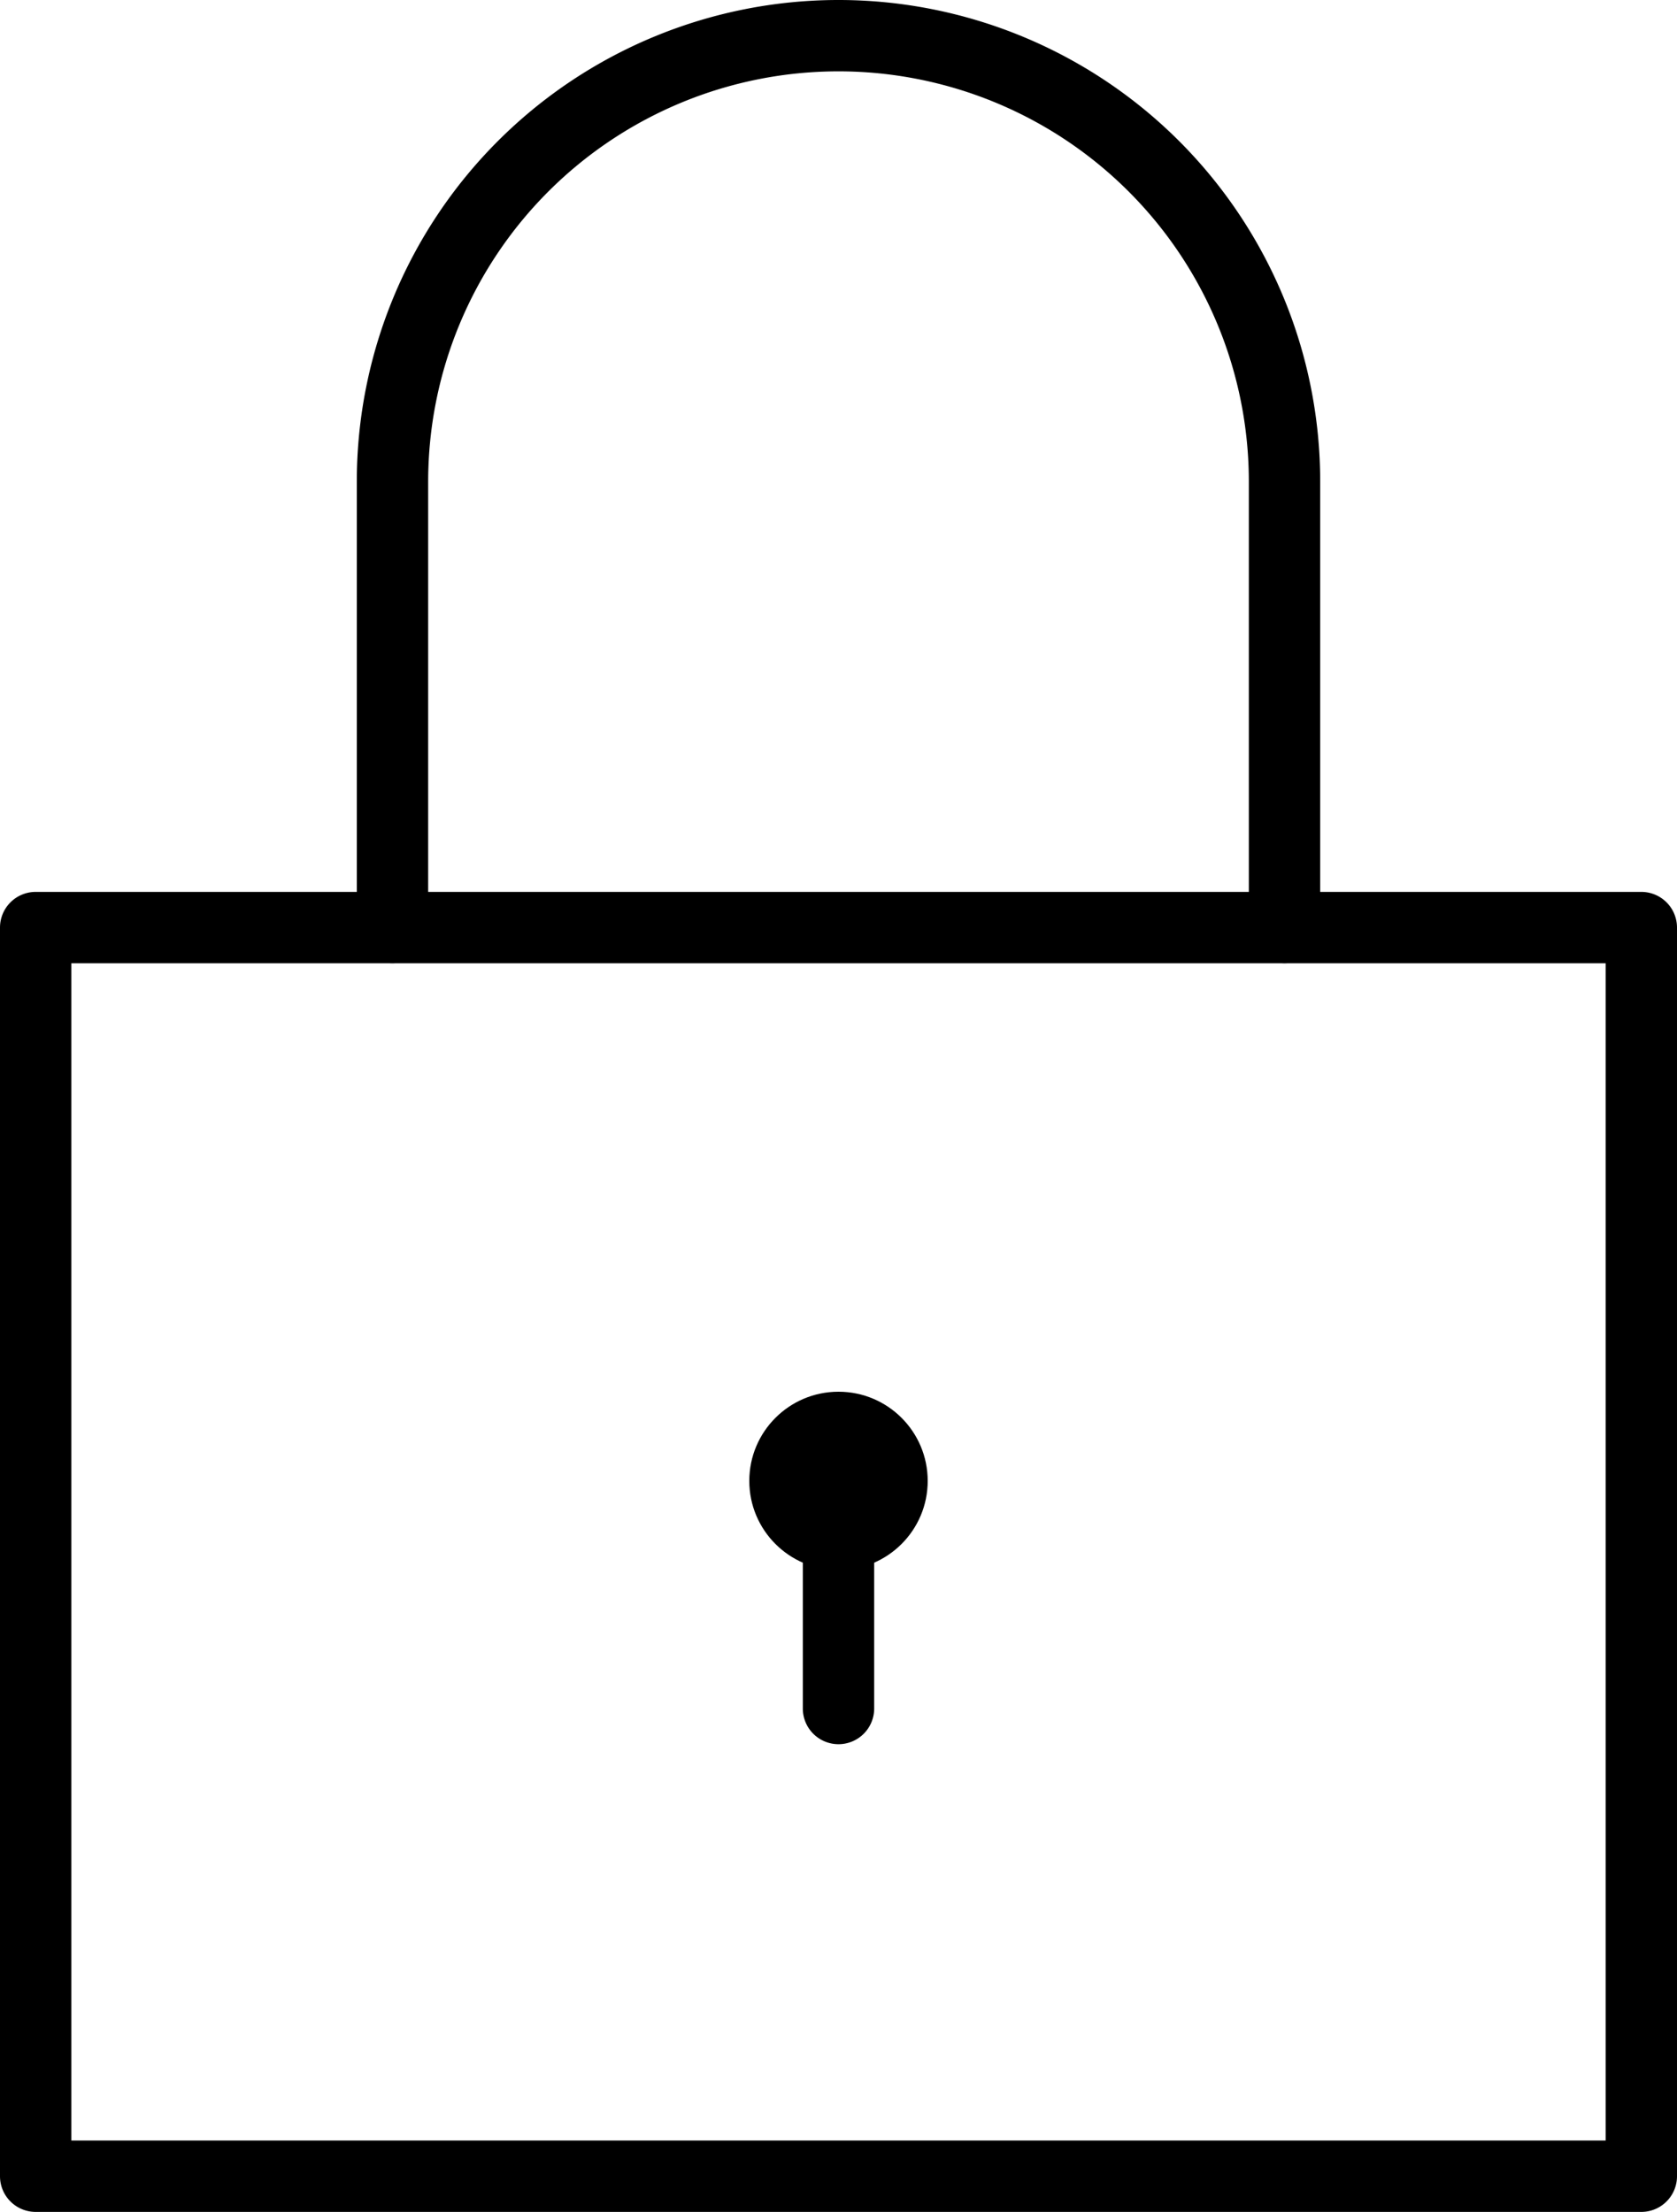 <svg xmlns="http://www.w3.org/2000/svg" width="47" height="62" viewBox="0 0 47 62">
  <g id="noun-lock-4606005" transform="translate(-26.5 -19)">
    <path id="Path_24" data-name="Path 24" d="M72.5,81h-45a1,1,0,0,1-1-1V45a1,1,0,0,1,1-1h45a1,1,0,0,1,1,1V80A1,1,0,0,1,72.5,81Zm-44-2h43V46h-43Z"/>
    <path id="Path_25" data-name="Path 25" d="M62.5,46a1,1,0,0,1-1-1V32.5a11.5,11.5,0,0,0-23,0V45a1,1,0,0,1-2,0V32.5a13.5,13.5,0,0,1,27,0V45A1,1,0,0,1,62.5,46Z"/>
    <circle id="Ellipse_1" data-name="Ellipse 1" cx="2.5" cy="2.5" r="2.5" transform="translate(47.5 58.01)"/>
    <path id="Path_26" data-name="Path 26" d="M50,67.89a1,1,0,0,1-1-1v-5a1,1,0,0,1,2,0v5A1,1,0,0,1,50,67.89Z"/>
  </g>
</svg>
